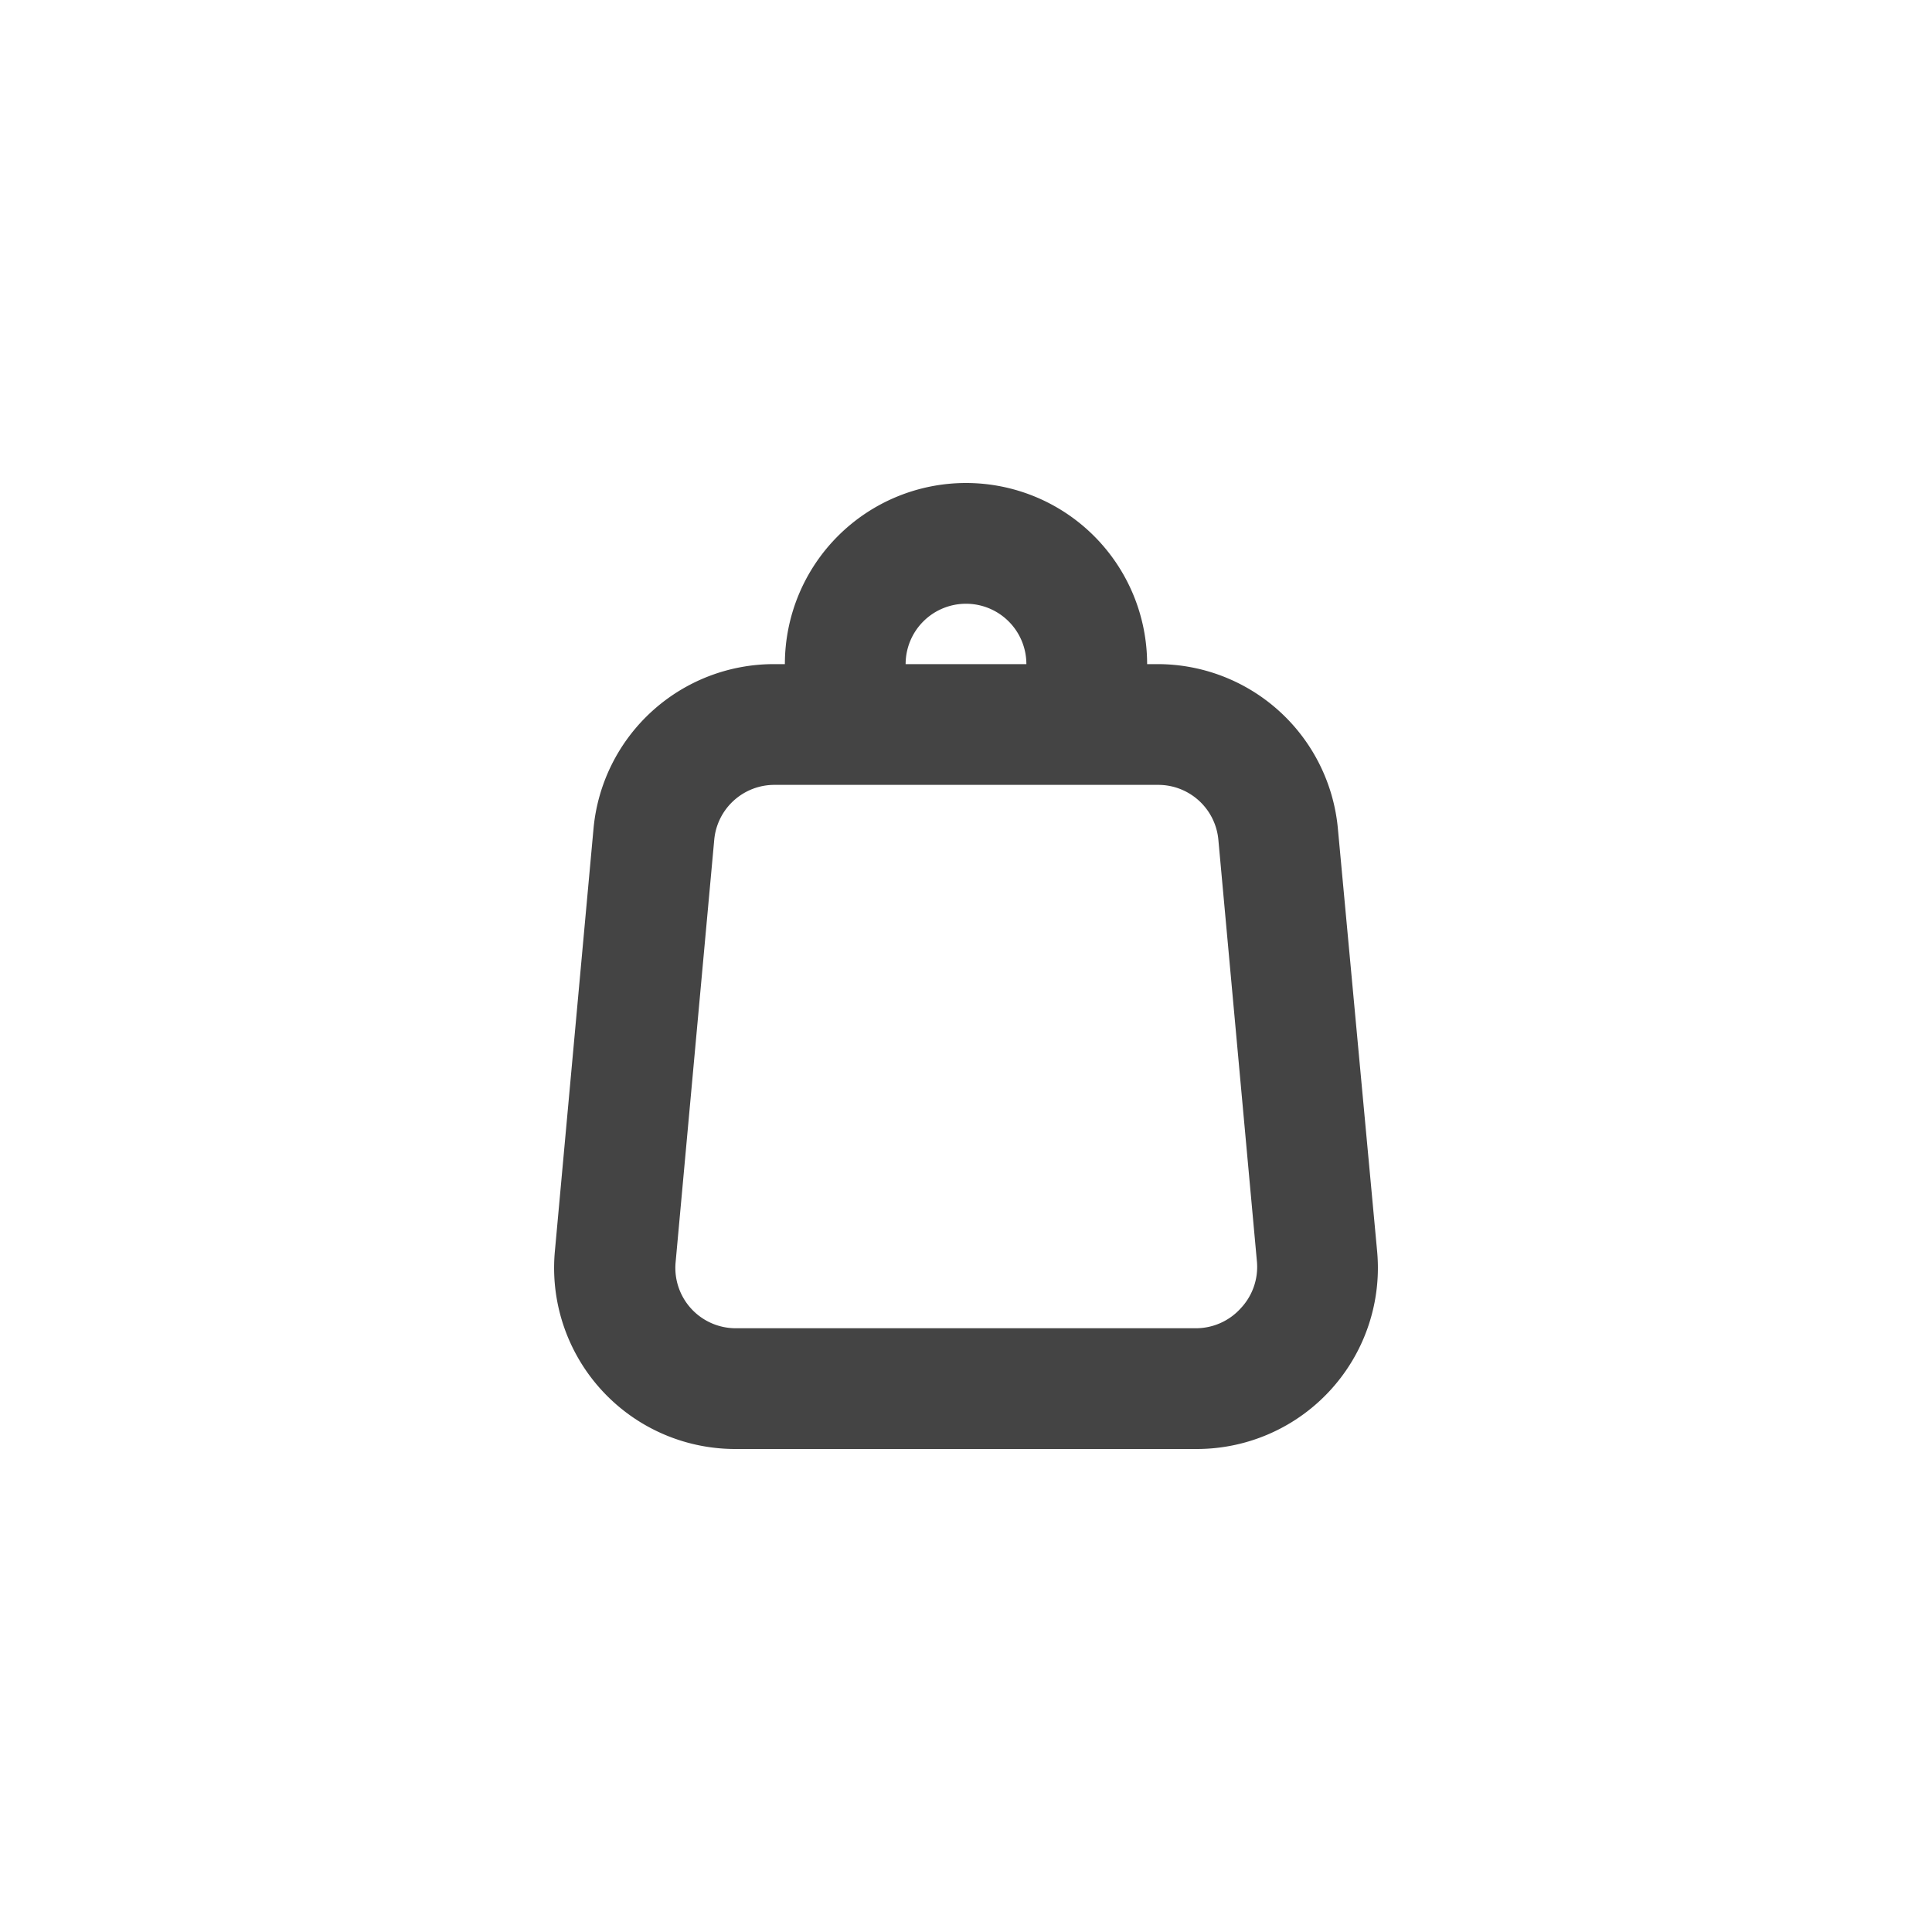 <svg id="Icons" xmlns="http://www.w3.org/2000/svg" viewBox="0 0 32 32"><title>bag--small</title><path id="Bag" d="M22.16,13.73a3,3,0,0,0-3-2.73H19a3,3,0,1,0-6,0h-.17a3,3,0,0,0-3,2.73l-.64,7a3,3,0,0,0,3,3.27h7.62a3,3,0,0,0,3-3.27ZM16,10a1,1,0,0,1,1,1H15A1,1,0,0,1,16,10Zm4.55,11.67a1,1,0,0,1-.74.33H12.19a1,1,0,0,1-1-1.09l.64-7a1,1,0,0,1,1-.91h6.35a1,1,0,0,1,1,.91l.64,7A1,1,0,0,1,20.55,21.67Z" style="fill:#444"/></svg>